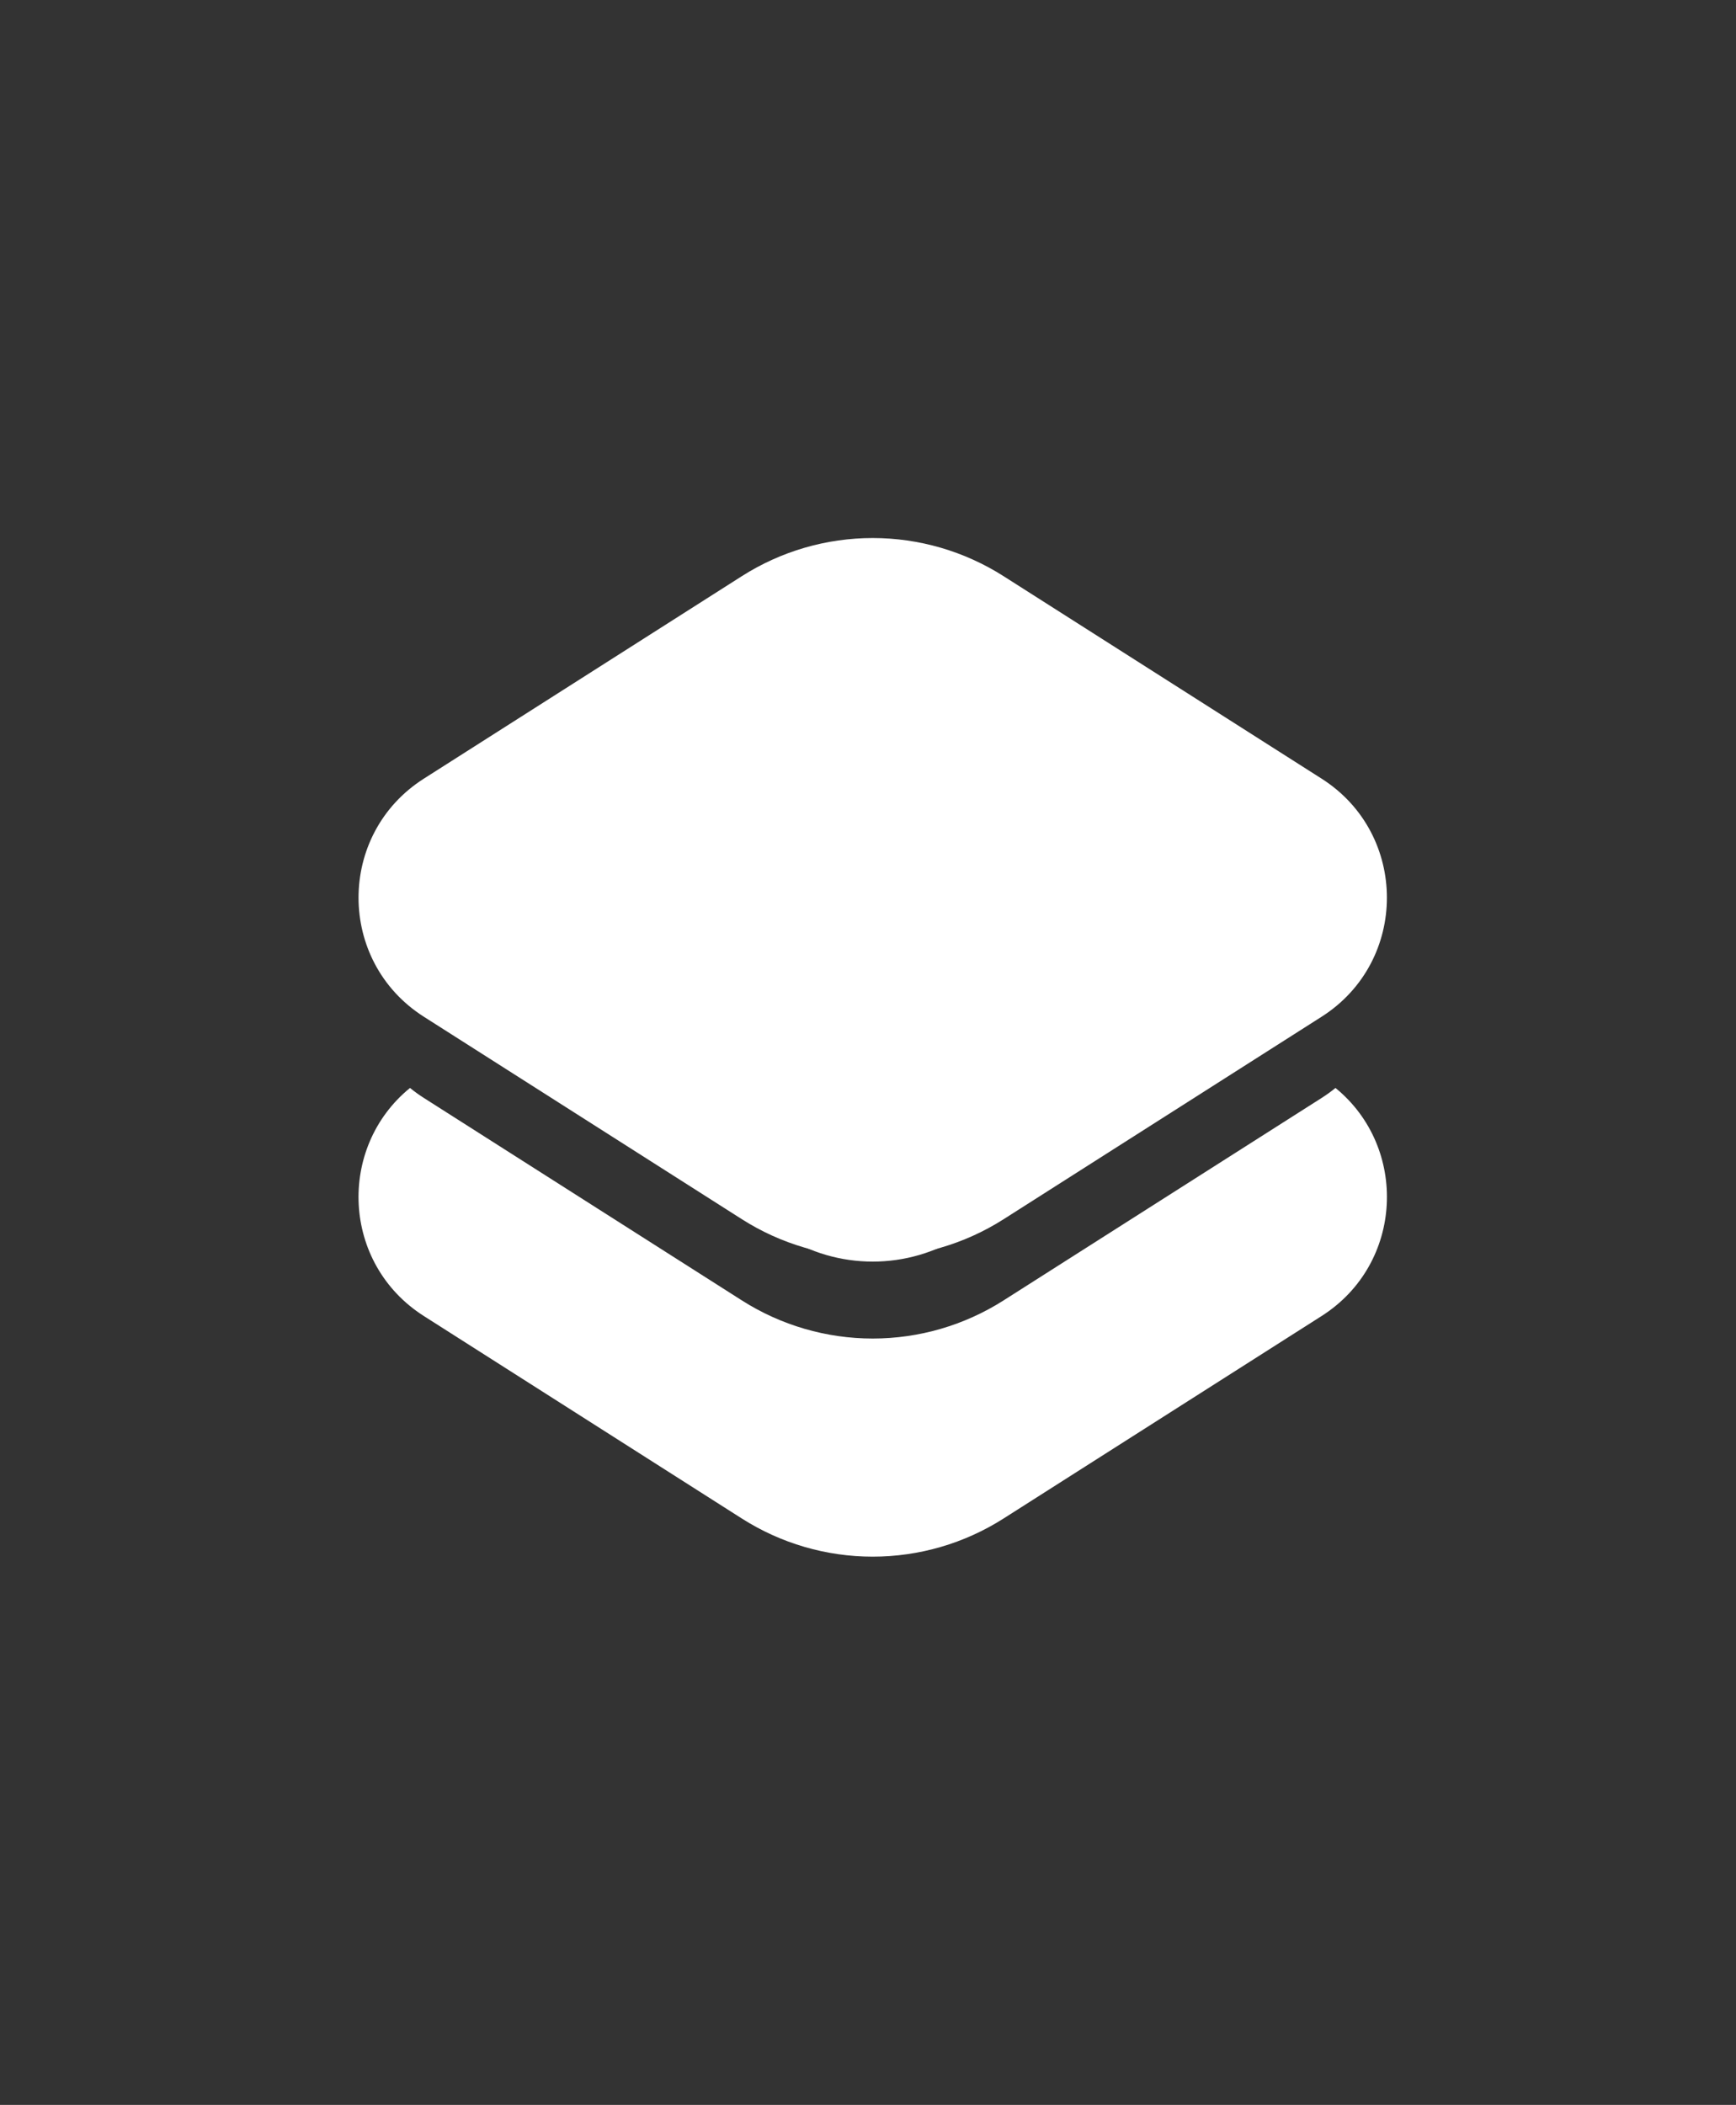 <svg width="184" height="223" viewBox="0 0 184 223" fill="none" xmlns="http://www.w3.org/2000/svg">
<rect x="0" y="0" width="184" height="223" fill="#333333" stroke="none"/>
<path fill-rule="evenodd" clip-rule="evenodd" d="M44.925 107.716C35.694 101.845 35.694 88.362 44.925 82.491L78.632 61.038C82.776 58.401 87.586 57 92.498 57C97.41 57 102.22 58.401 106.364 61.038L140.076 82.491C149.307 88.362 149.307 101.845 140.076 107.716L106.369 129.169C102.225 131.807 97.415 133.207 92.503 133.207C87.591 133.207 82.781 131.807 78.637 129.169L44.925 107.716Z" fill="white"/>
<path fill-rule="evenodd" clip-rule="evenodd" d="M134.144 110.426L106.363 92.746C102.22 90.11 97.411 88.71 92.5 88.71C87.589 88.71 82.78 90.11 78.637 92.746L50.856 110.426L83.013 130.895C85.848 132.699 89.139 133.657 92.5 133.657C95.861 133.657 99.152 132.699 101.987 130.895L134.144 110.426ZM141.548 115.259C141.086 115.64 140.597 115.988 140.081 116.319L106.363 137.772C102.22 140.408 97.411 141.808 92.5 141.808C87.589 141.808 82.78 140.408 78.637 137.772L44.925 116.319C44.415 115.995 43.925 115.641 43.457 115.259C35.721 121.565 36.21 133.879 44.925 139.424L78.631 160.877C82.775 163.515 87.585 164.915 92.497 164.915C97.409 164.915 102.219 163.515 106.363 160.877L140.075 139.424C148.79 133.879 149.285 121.565 141.548 115.259Z" fill="white"/>
</svg>
